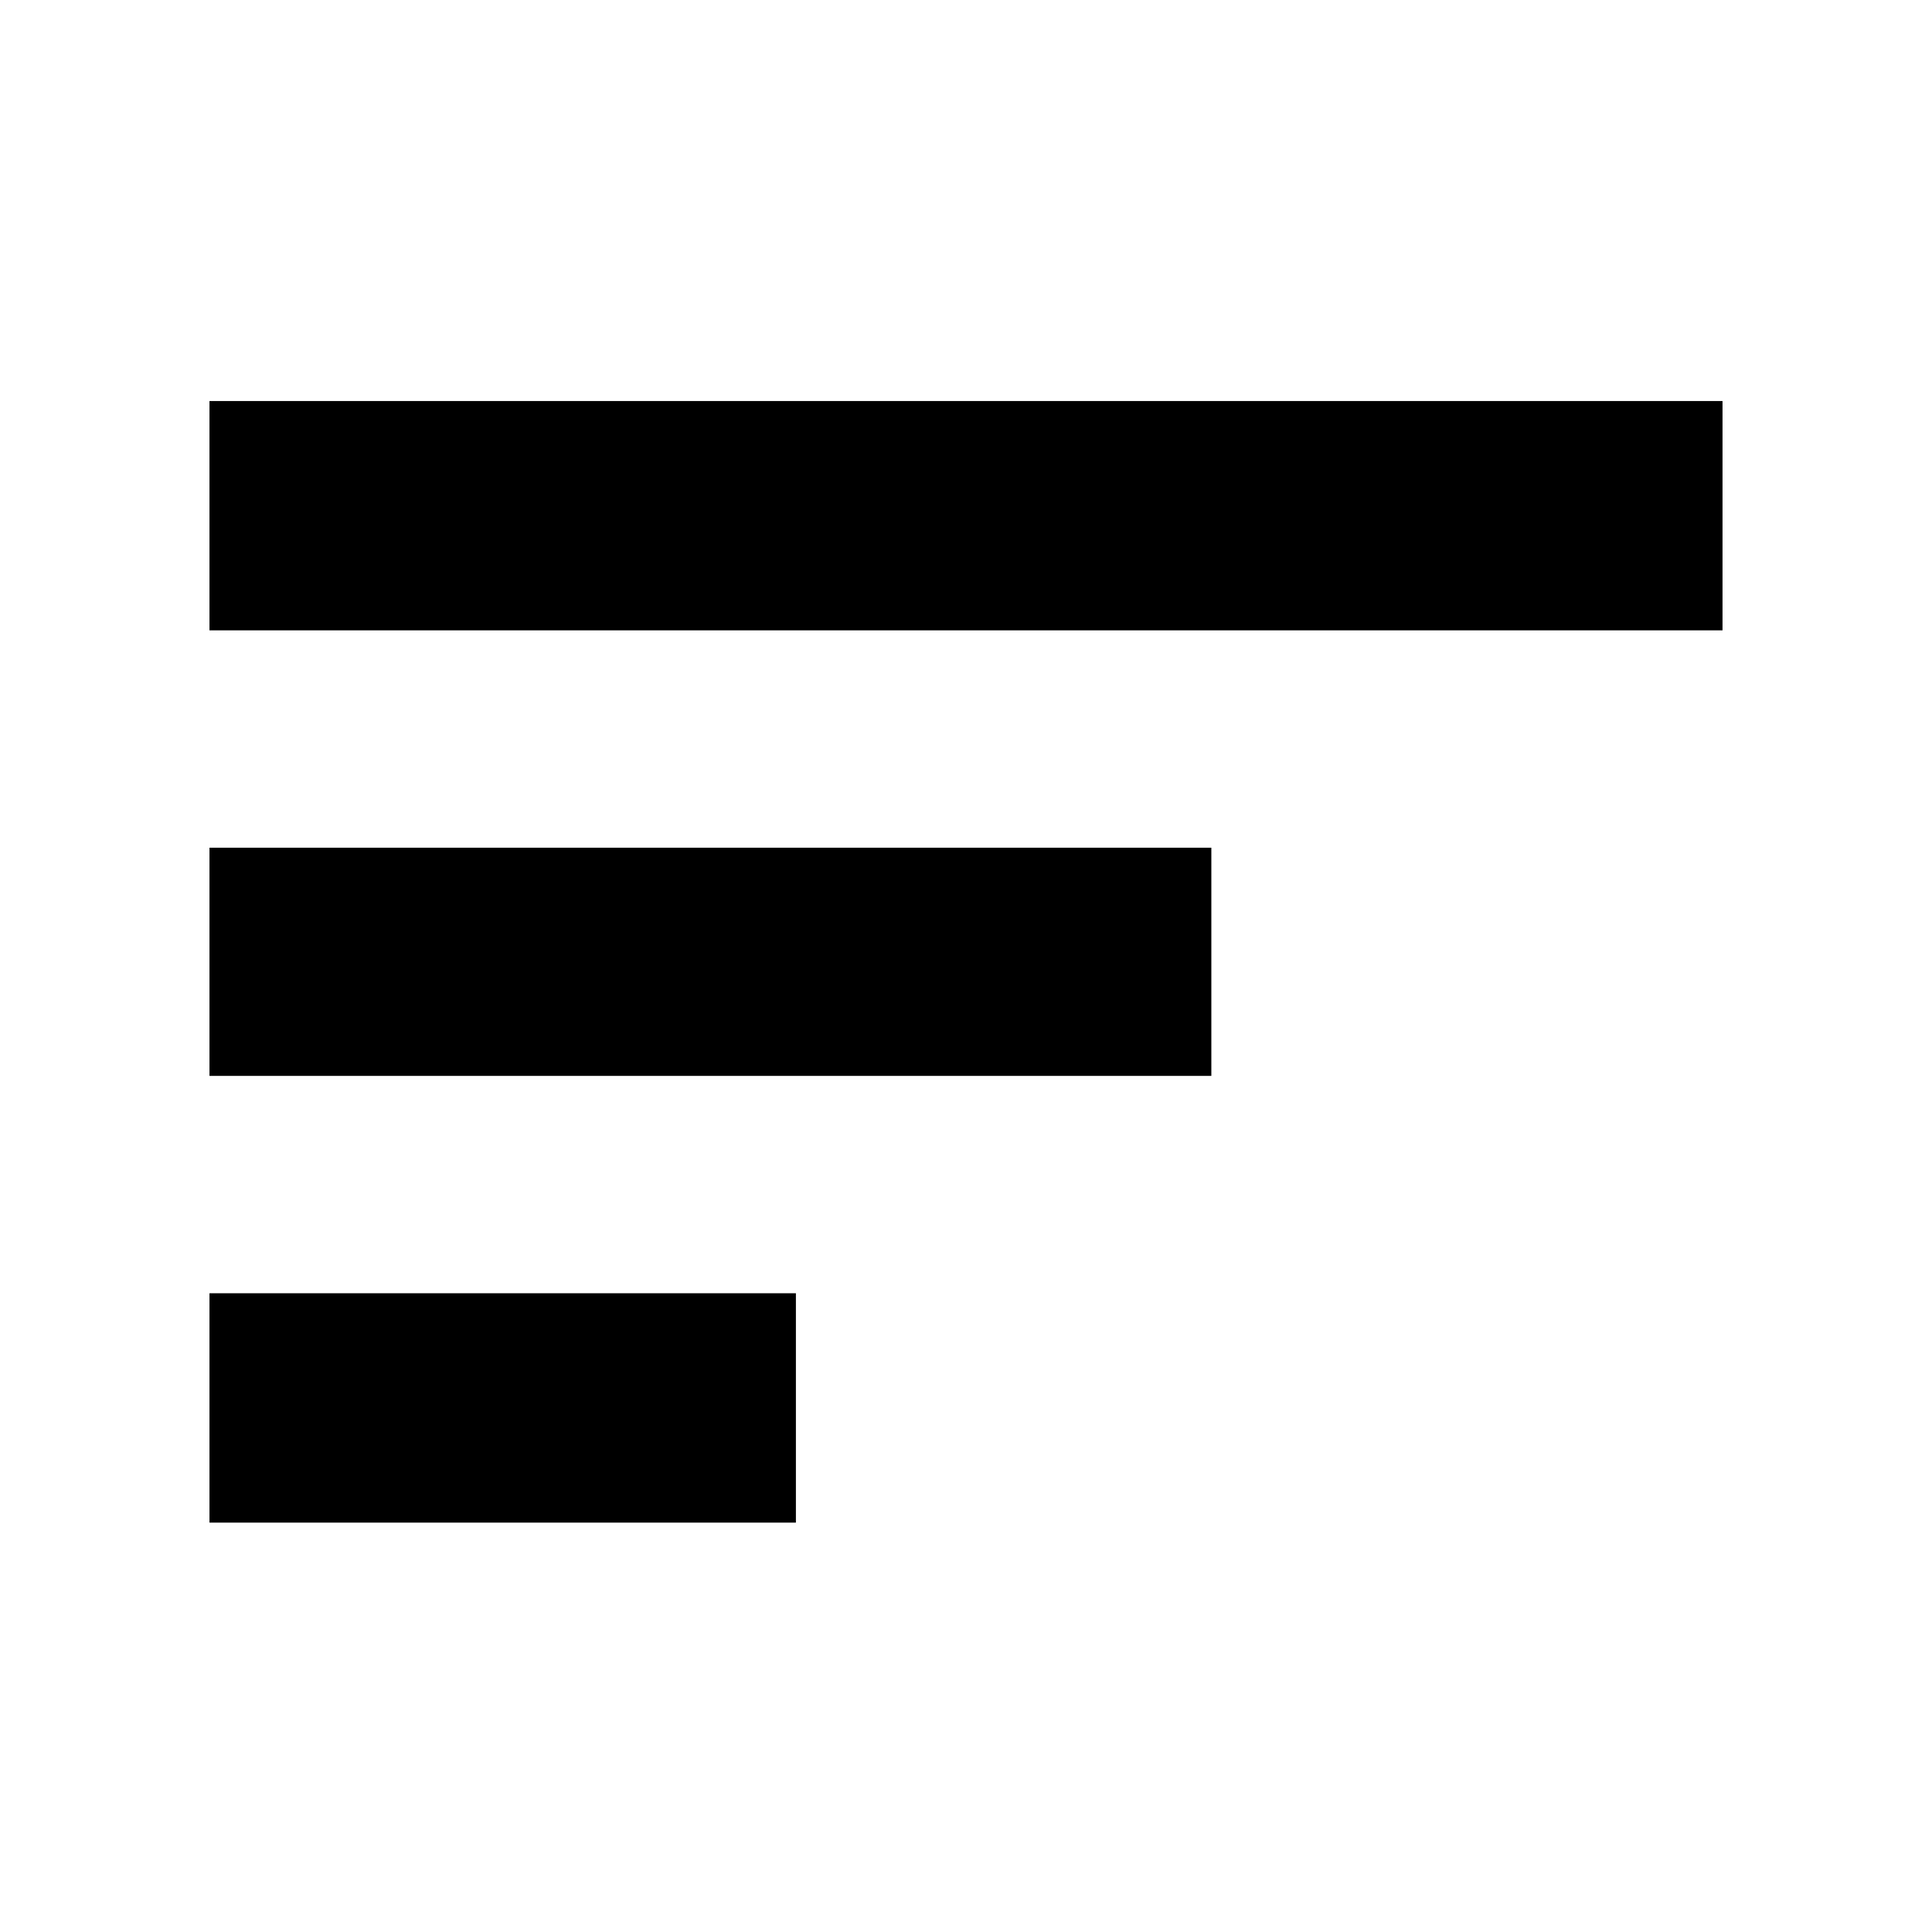 <svg xmlns="http://www.w3.org/2000/svg" height="20" viewBox="0 -960 960 960" width="20"><path d="M104.09-203.43v-113.96h291.39v113.96H104.09Zm0-221.96v-113.39h497.82v113.39H104.09Zm0-221.39v-113.96h751.82v113.96H104.09Z"/></svg>